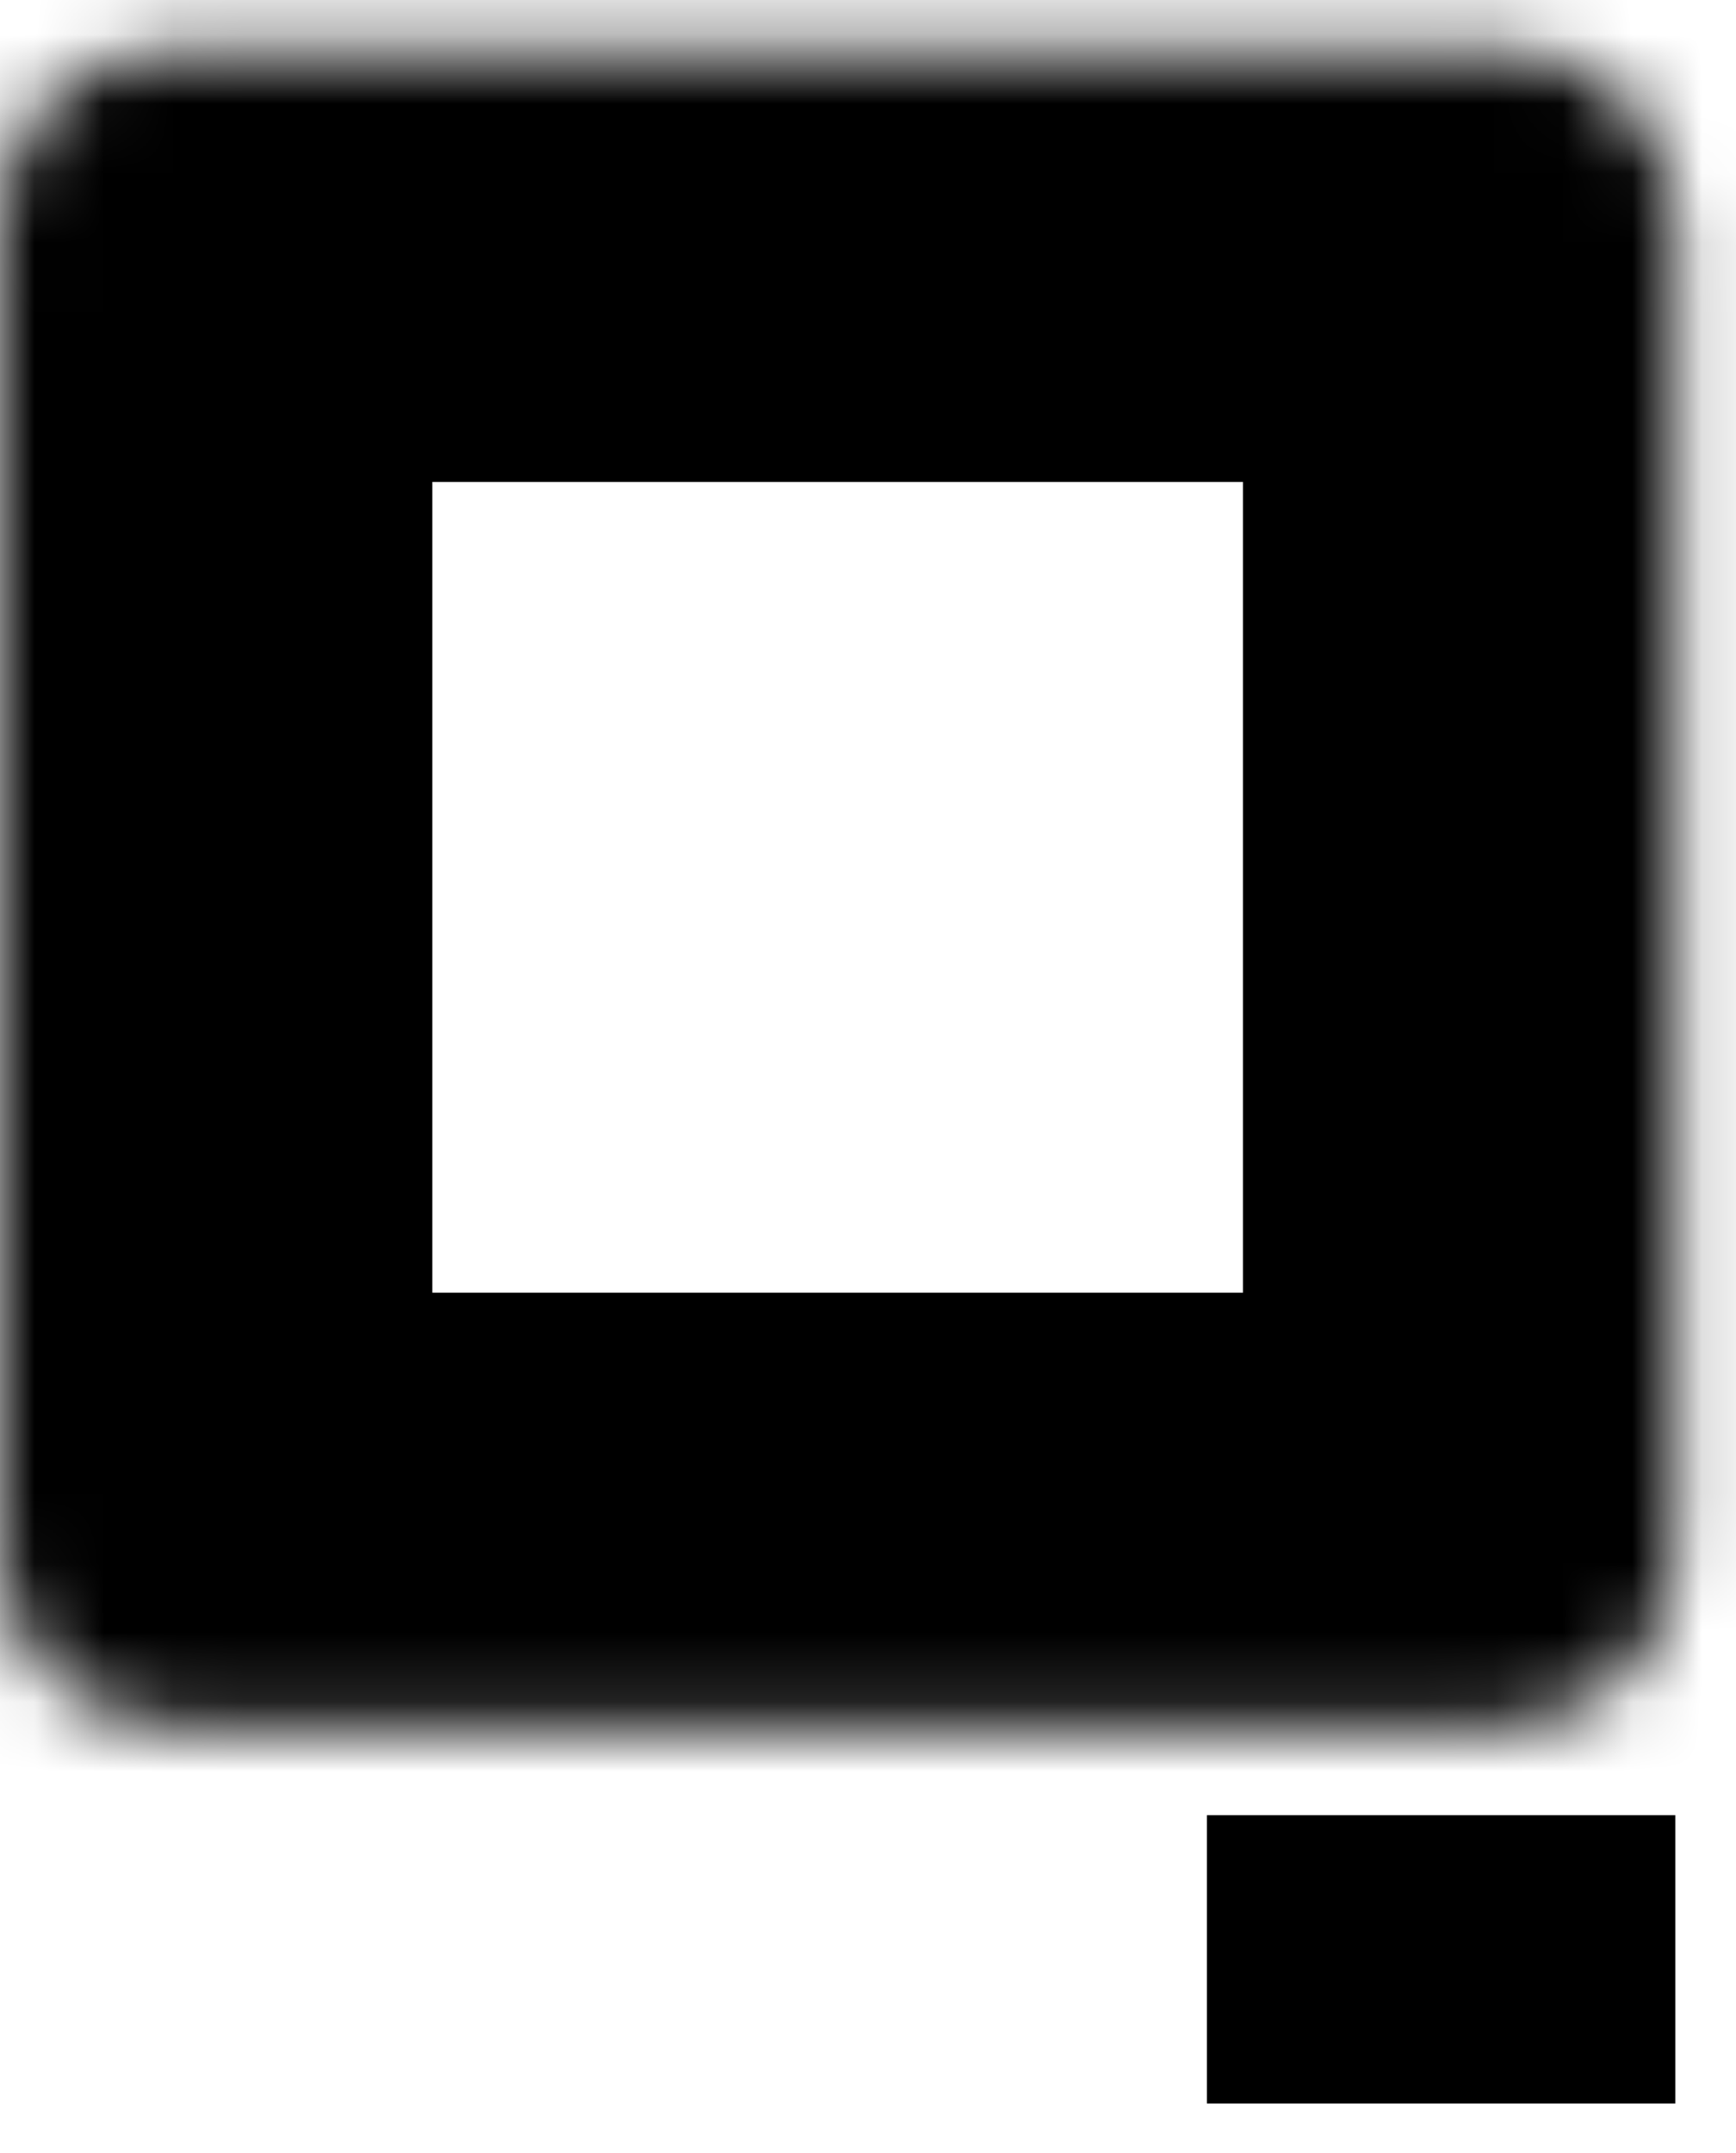 <svg width="25" height="31" viewBox="0 0 25 31" fill="none" xmlns="http://www.w3.org/2000/svg">
<mask id="path-1-inside-1_7_1558" fill="white">
<path d="M0 3.188C0 1.821 1.108 0.713 2.474 0.713H21.651C23.018 0.713 24.126 1.821 24.126 3.188V22.365C24.126 23.731 23.018 24.839 21.651 24.839H2.474C1.108 24.839 0 23.731 0 22.365V3.188Z"/>
</mask>
<path d="M0 3.188C0 1.821 1.108 0.713 2.474 0.713H21.651C23.018 0.713 24.126 1.821 24.126 3.188V22.365C24.126 23.731 23.018 24.839 21.651 24.839H2.474C1.108 24.839 0 23.731 0 22.365V3.188Z" stroke="black" stroke-width="12.452" mask="url(#path-1-inside-1_7_1558)"/>
<rect width="6.745" height="4.151" transform="translate(17.381 26.136)" fill="black"/>
</svg>
